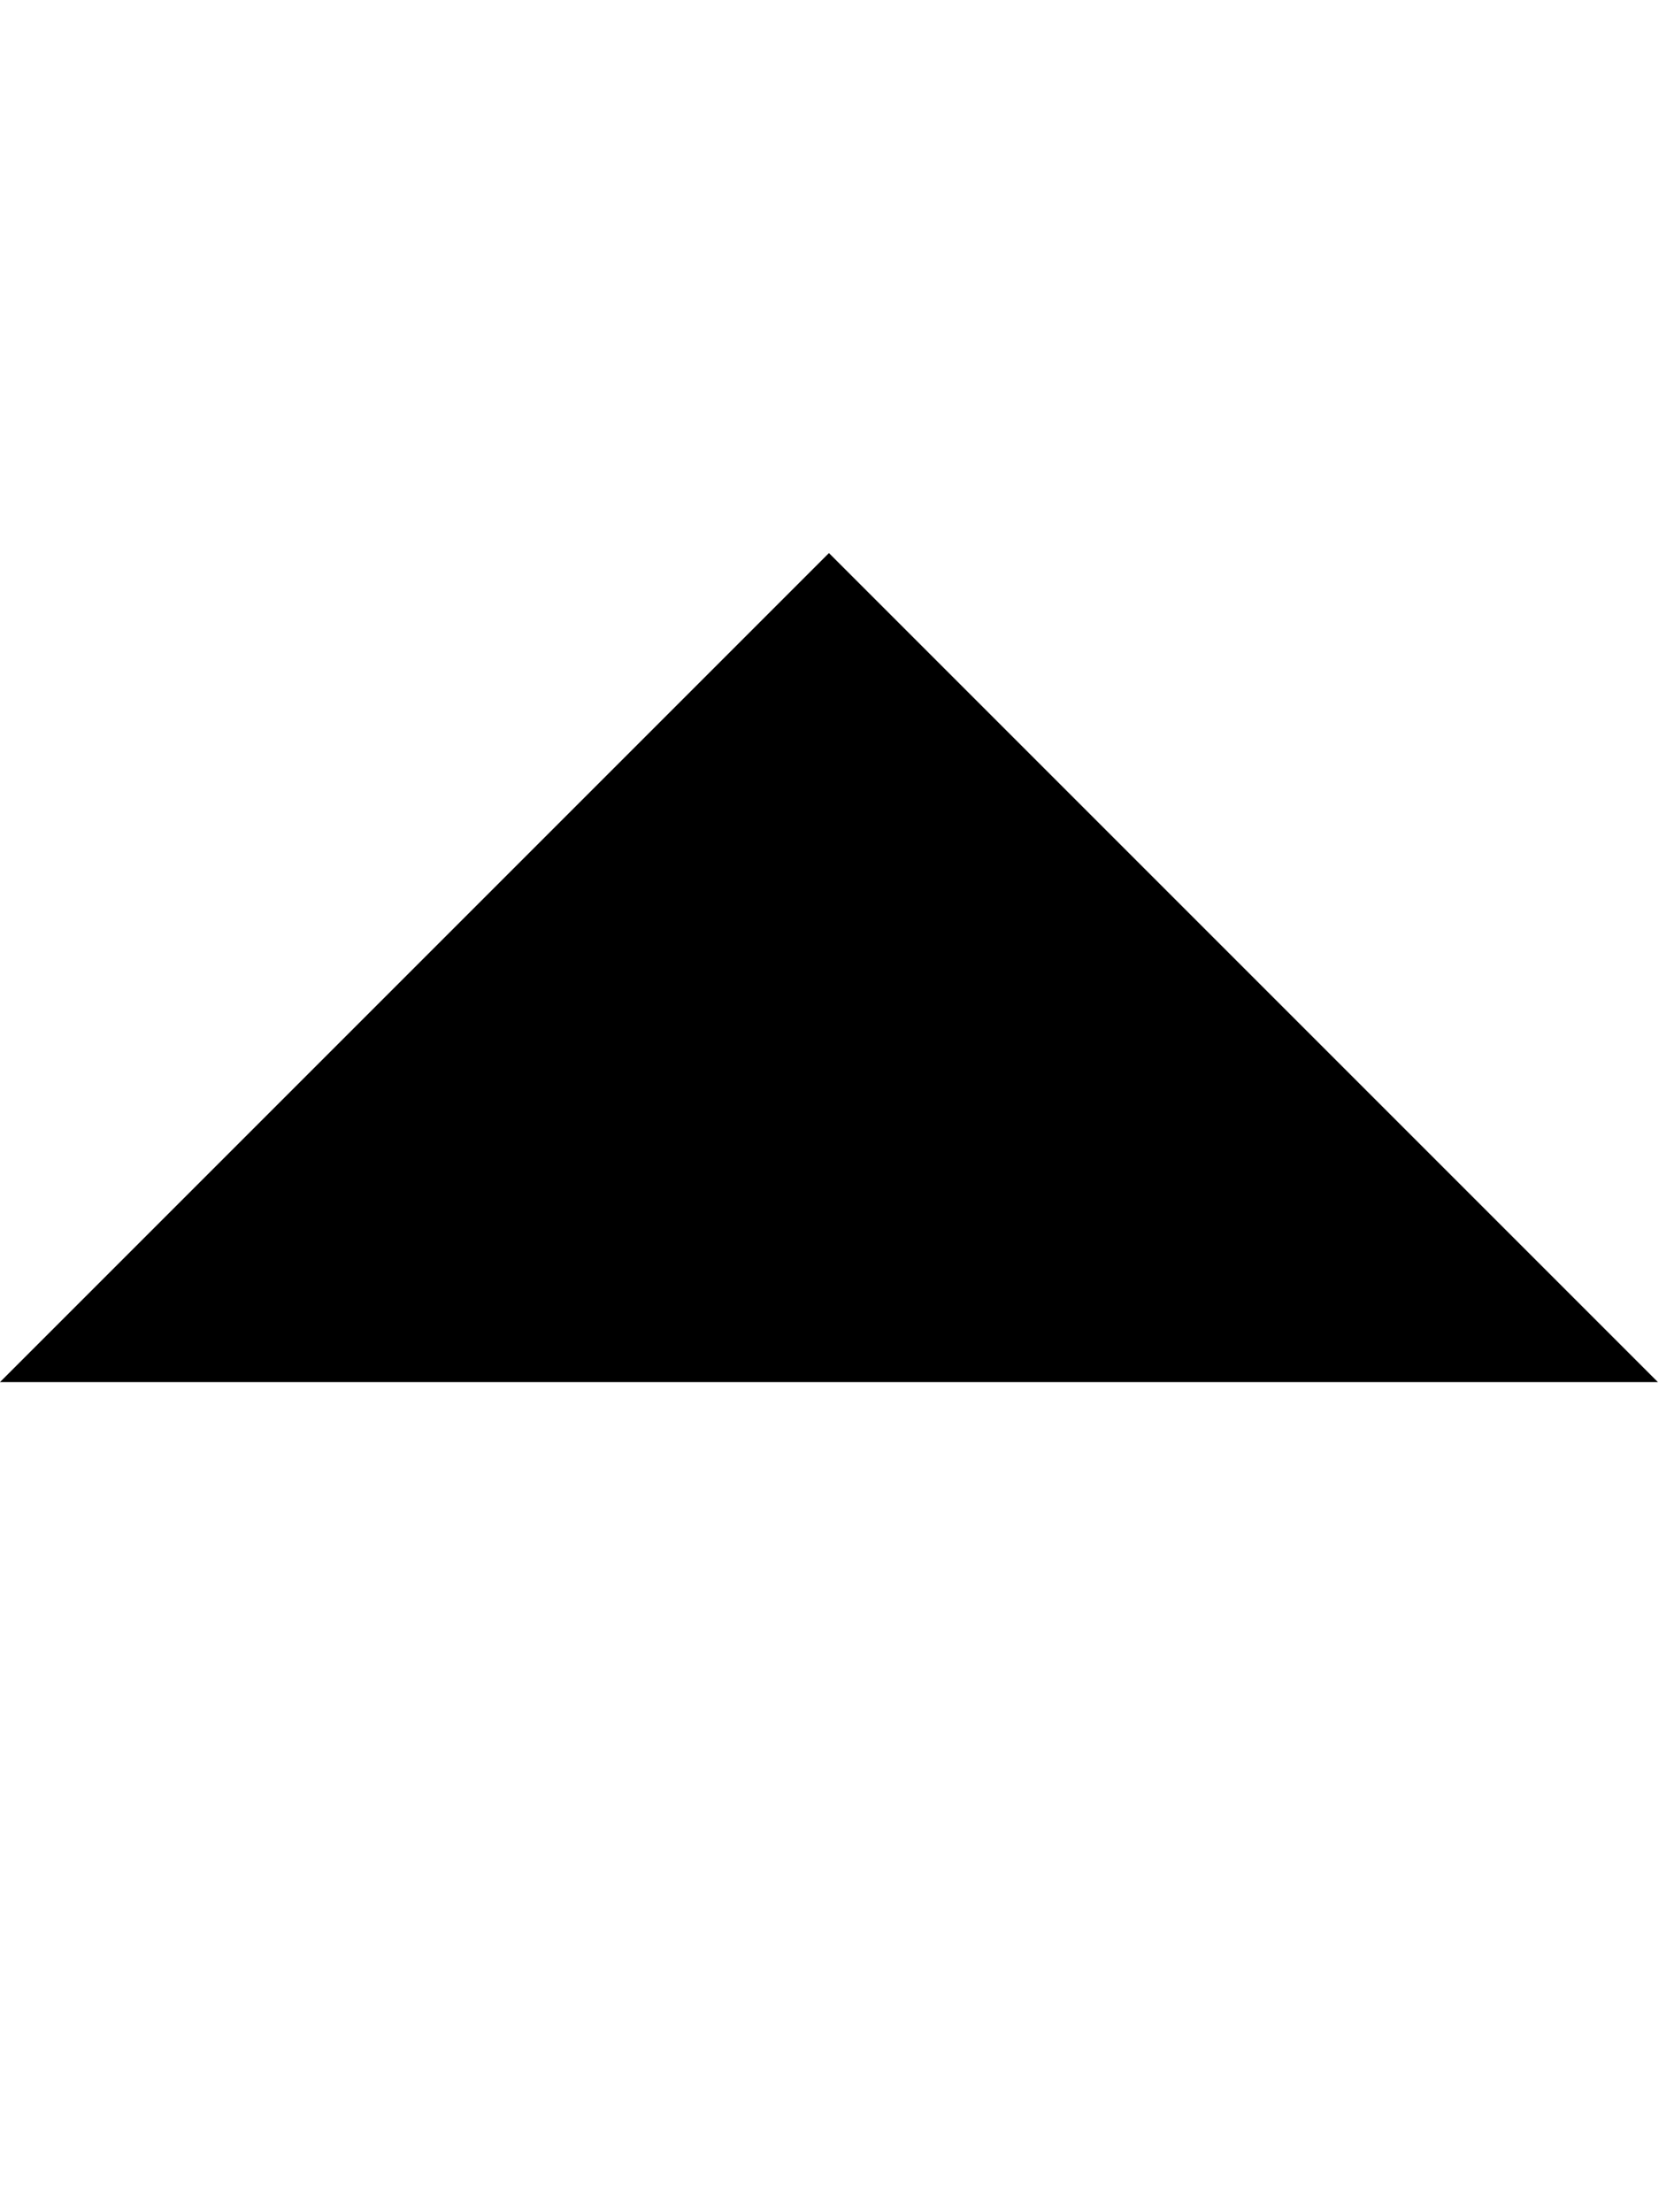 <!-- Generated by IcoMoon.io -->
<svg version="1.1" xmlns="http://www.w3.org/2000/svg" width="12" height="16" viewBox="0 0 12 16">
<title>triangle-up</title>
<path d="M5.996 4l-5.996 5.996h11.992l-5.996-5.996z"></path>
</svg>
